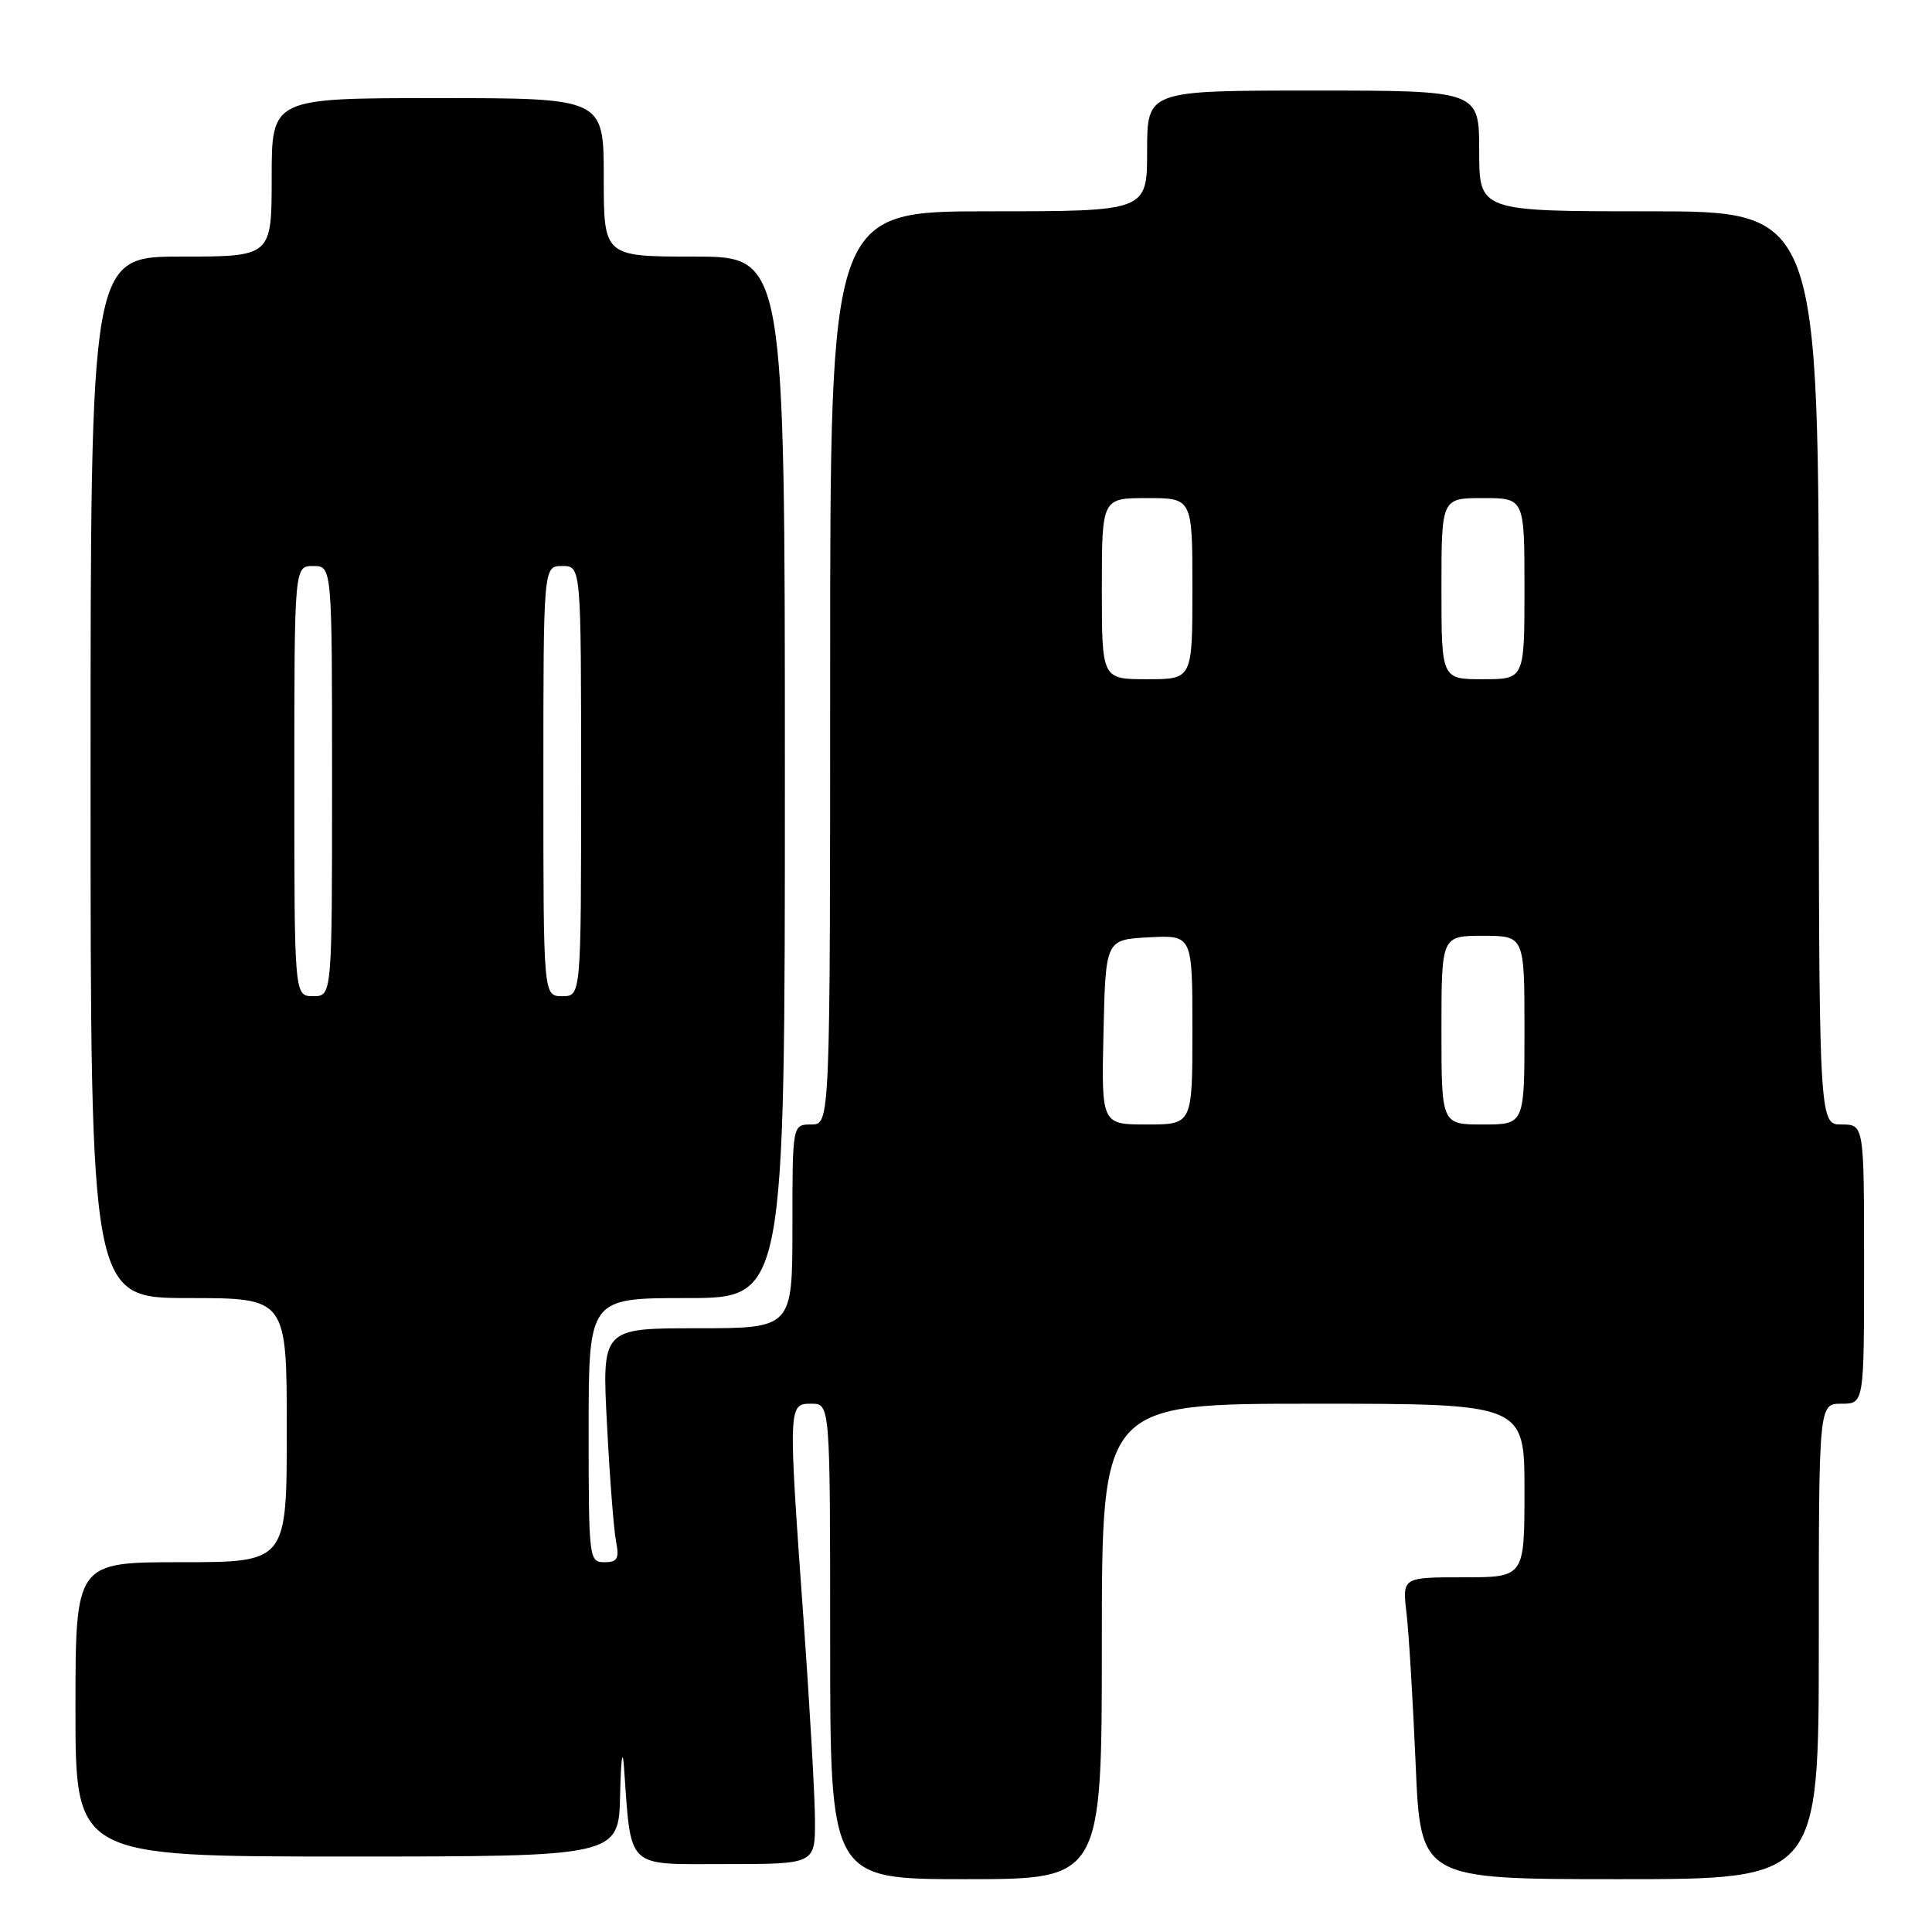 <?xml version="1.0" encoding="UTF-8" standalone="no"?>
<!DOCTYPE svg PUBLIC "-//W3C//DTD SVG 1.1//EN" "http://www.w3.org/Graphics/SVG/1.1/DTD/svg11.dtd" >
<svg xmlns="http://www.w3.org/2000/svg" xmlns:xlink="http://www.w3.org/1999/xlink" version="1.1" viewBox="0 0 256 256">
 <g >
 <path fill="currentColor"
d=" M 146.00 217.50 C 146.00 186.00 146.00 186.00 174.00 186.00 C 202.00 186.00 202.00 186.00 202.00 197.50 C 202.00 209.00 202.00 209.00 193.91 209.00 C 185.81 209.00 185.81 209.00 186.37 213.75 C 186.68 216.36 187.22 225.36 187.58 233.75 C 188.23 249.00 188.23 249.00 214.61 249.00 C 241.00 249.00 241.00 249.00 241.00 217.50 C 241.00 186.00 241.00 186.00 244.00 186.00 C 247.00 186.00 247.00 186.00 247.00 167.50 C 247.00 149.00 247.00 149.00 244.00 149.00 C 241.00 149.00 241.00 149.00 241.00 88.50 C 241.00 28.00 241.00 28.00 218.50 28.00 C 196.00 28.00 196.00 28.00 196.00 20.00 C 196.00 12.00 196.00 12.00 174.00 12.00 C 152.00 12.00 152.00 12.00 152.00 20.00 C 152.00 28.00 152.00 28.00 131.00 28.00 C 110.00 28.00 110.00 28.00 110.00 88.50 C 110.00 149.00 110.00 149.00 107.50 149.00 C 105.00 149.00 105.00 149.00 105.00 162.50 C 105.00 176.00 105.00 176.00 92.38 176.00 C 79.76 176.00 79.76 176.00 80.43 188.75 C 80.79 195.76 81.33 202.74 81.63 204.25 C 82.07 206.54 81.81 207.00 80.08 207.00 C 78.05 207.00 78.00 206.56 78.00 189.50 C 78.00 172.00 78.00 172.00 91.00 172.00 C 104.00 172.00 104.00 172.00 104.00 103.00 C 104.00 34.00 104.00 34.00 92.00 34.00 C 80.00 34.00 80.00 34.00 80.00 23.50 C 80.00 13.00 80.00 13.00 58.00 13.00 C 36.00 13.00 36.00 13.00 36.00 23.50 C 36.00 34.00 36.00 34.00 24.00 34.00 C 12.00 34.00 12.00 34.00 12.00 103.00 C 12.00 172.00 12.00 172.00 25.00 172.00 C 38.00 172.00 38.00 172.00 38.00 189.50 C 38.00 207.00 38.00 207.00 24.00 207.00 C 10.00 207.00 10.00 207.00 10.00 226.50 C 10.00 246.00 10.00 246.00 46.00 246.00 C 82.00 246.00 82.00 246.00 82.17 237.75 C 82.27 233.21 82.49 231.53 82.67 234.00 C 83.67 247.86 82.78 247.00 96.06 247.00 C 108.00 247.00 108.00 247.00 107.99 241.25 C 107.98 238.09 107.31 226.28 106.50 215.00 C 104.43 186.12 104.43 186.00 107.50 186.00 C 110.00 186.00 110.00 186.00 110.00 217.50 C 110.00 249.00 110.00 249.00 128.00 249.00 C 146.00 249.00 146.00 249.00 146.00 217.50 Z  M 146.22 136.75 C 146.50 124.50 146.50 124.50 152.25 124.20 C 158.00 123.90 158.00 123.90 158.00 136.45 C 158.00 149.00 158.00 149.00 151.97 149.00 C 145.94 149.00 145.94 149.00 146.22 136.75 Z  M 191.00 136.50 C 191.00 124.00 191.00 124.00 196.50 124.00 C 202.00 124.00 202.00 124.00 202.00 136.50 C 202.00 149.00 202.00 149.00 196.50 149.00 C 191.00 149.00 191.00 149.00 191.00 136.50 Z  M 39.00 103.50 C 39.00 75.00 39.00 75.00 41.50 75.00 C 44.00 75.00 44.00 75.00 44.00 103.50 C 44.00 132.00 44.00 132.00 41.50 132.00 C 39.00 132.00 39.00 132.00 39.00 103.50 Z  M 72.00 103.50 C 72.00 75.00 72.00 75.00 74.50 75.00 C 77.00 75.00 77.00 75.00 77.00 103.50 C 77.00 132.00 77.00 132.00 74.50 132.00 C 72.00 132.00 72.00 132.00 72.00 103.50 Z  M 146.00 78.00 C 146.00 66.00 146.00 66.00 152.00 66.00 C 158.00 66.00 158.00 66.00 158.00 78.00 C 158.00 90.00 158.00 90.00 152.00 90.00 C 146.00 90.00 146.00 90.00 146.00 78.00 Z  M 191.00 78.00 C 191.00 66.00 191.00 66.00 196.50 66.00 C 202.00 66.00 202.00 66.00 202.00 78.00 C 202.00 90.00 202.00 90.00 196.50 90.00 C 191.00 90.00 191.00 90.00 191.00 78.00 Z "/>
</g>
</svg>